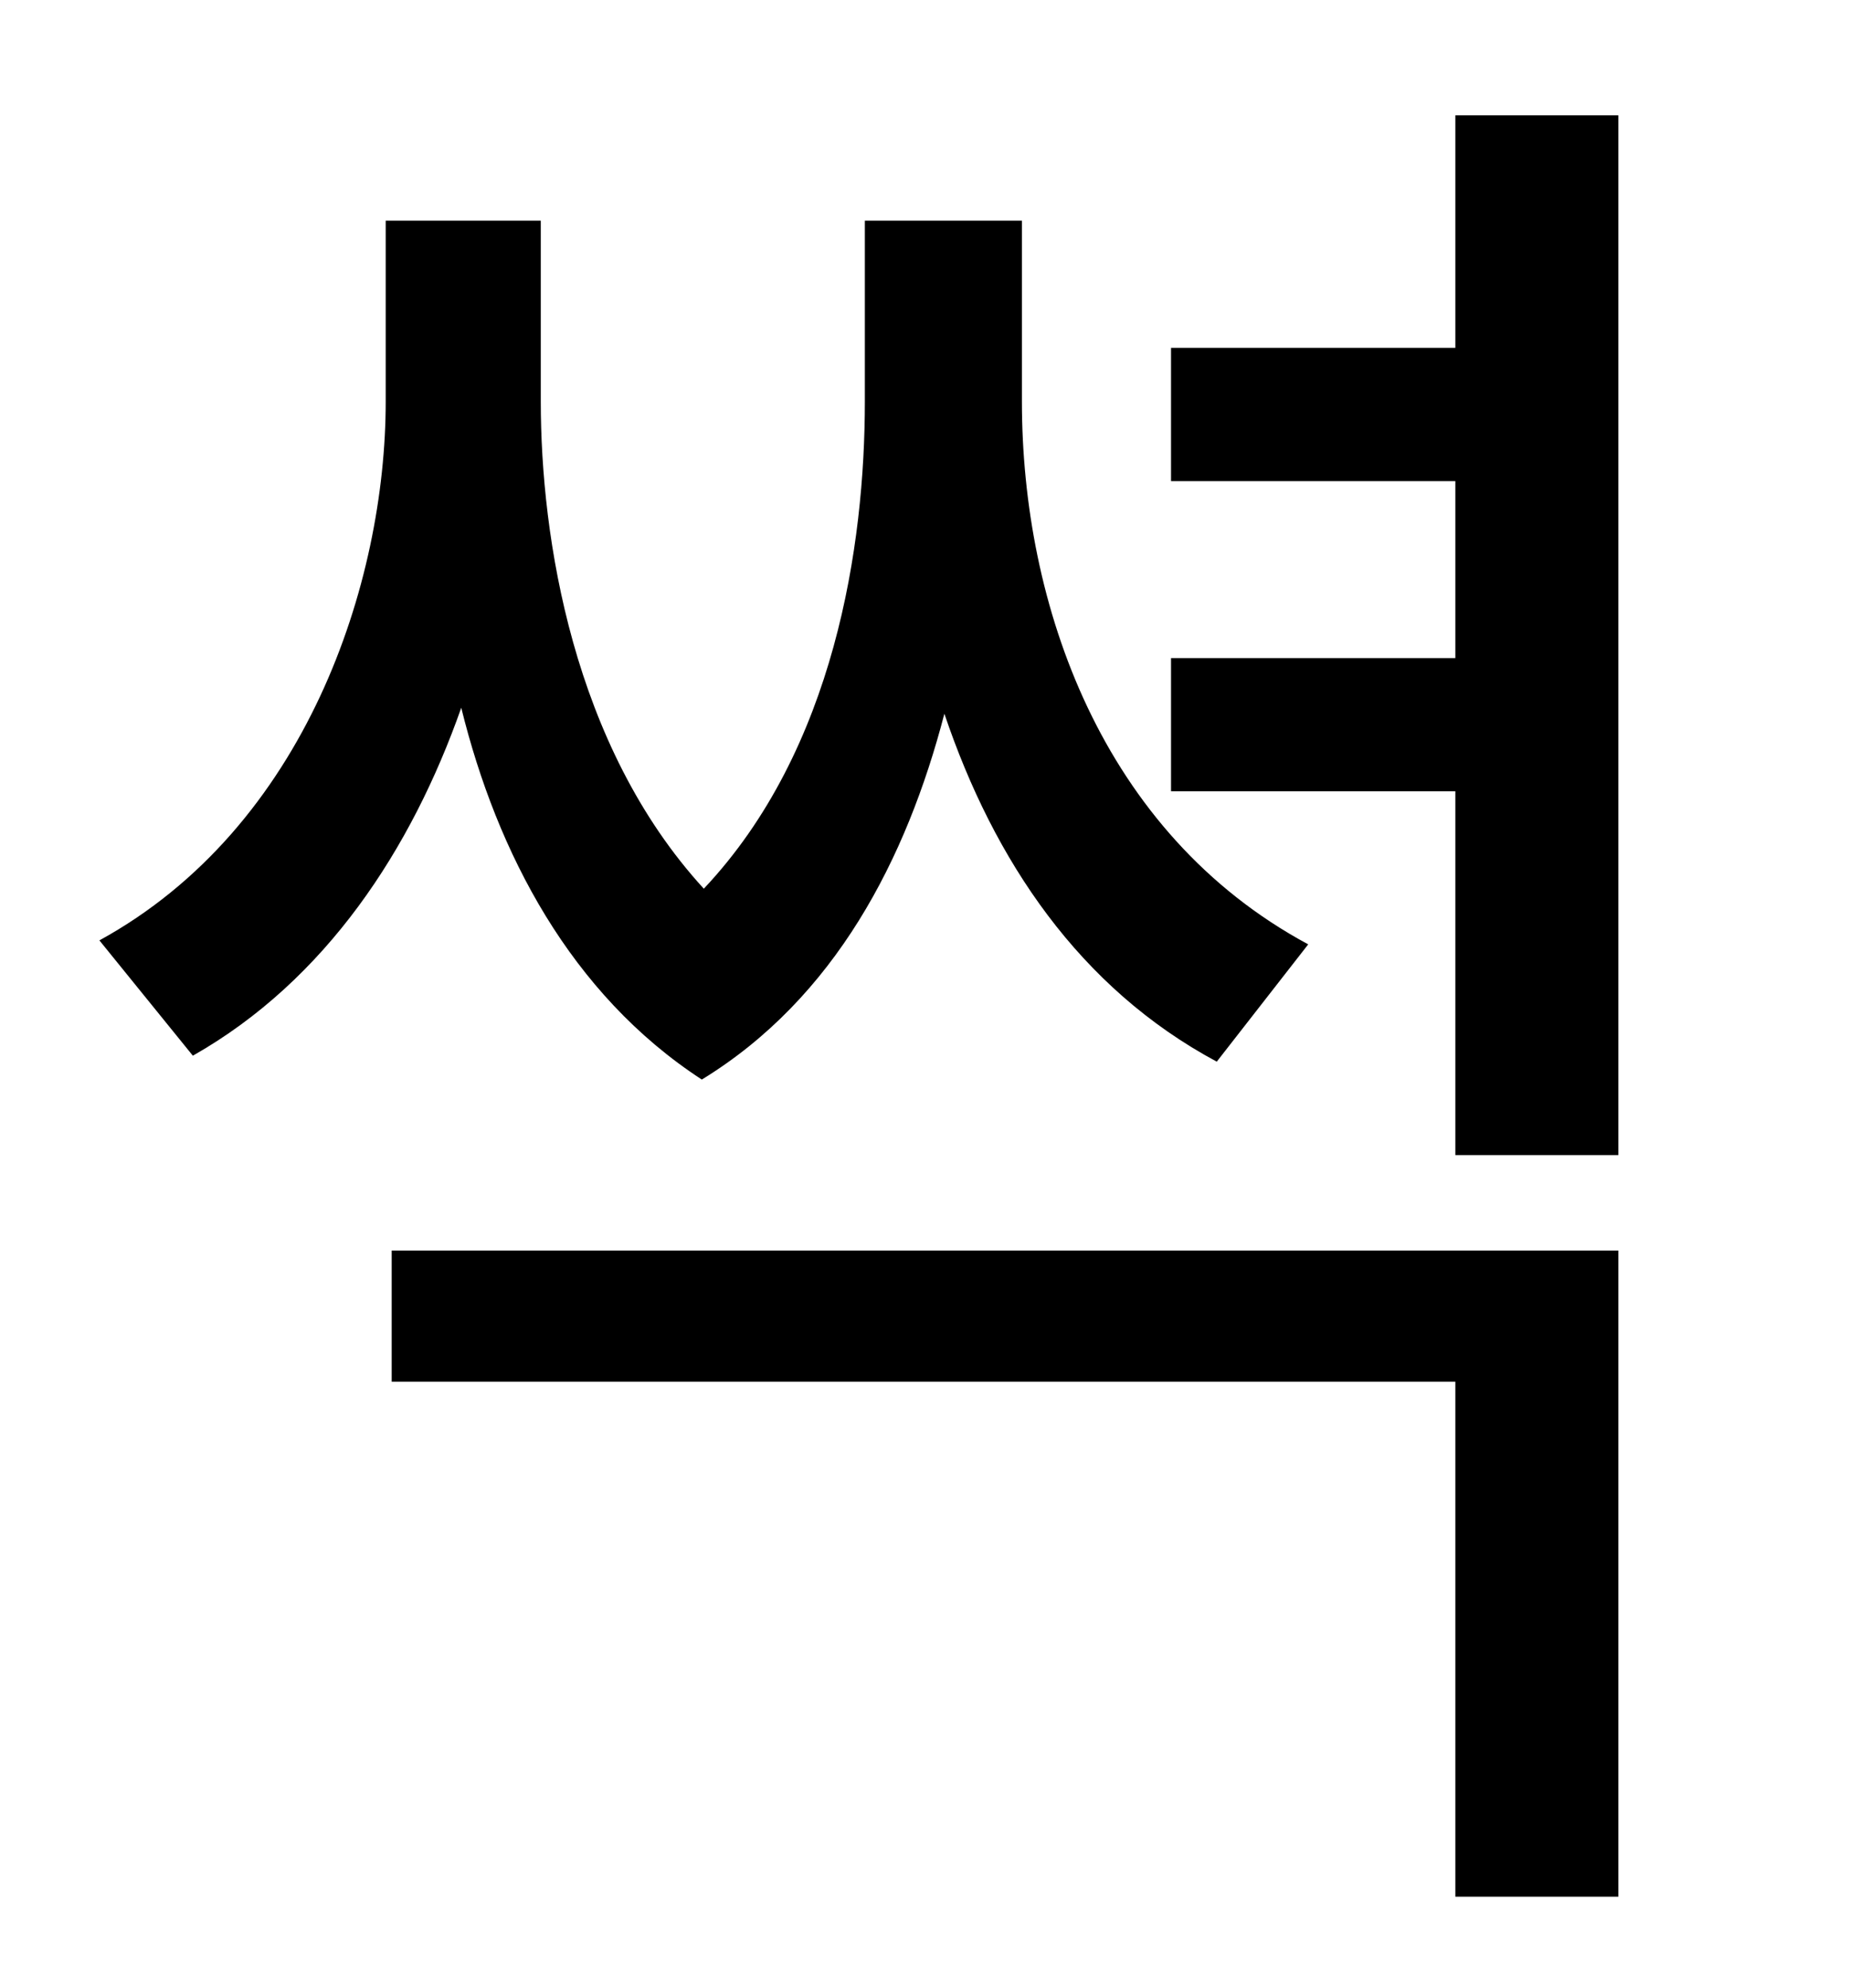 <?xml version="1.0" standalone="no"?>
<!DOCTYPE svg PUBLIC "-//W3C//DTD SVG 1.1//EN" "http://www.w3.org/Graphics/SVG/1.1/DTD/svg11.dtd" >
<svg xmlns="http://www.w3.org/2000/svg" xmlns:xlink="http://www.w3.org/1999/xlink" version="1.1" viewBox="-10 0 930 1000">
   <path fill="currentColor"
d="M648 475l-46 59c-69 -37 -112 -101 -137 -175c-19 73 -55 143 -122 184c-66 -43 -103 -114 -121 -187c-25 71 -68 137 -135 175l-47 -58c104 -57 144 -180 144 -271v-91h78v91c0 68 16 173 82 245c66 -70 81 -173 81 -245v-91h79v91c0 102 40 217 144 273zM187 695v-66
h617v325h-82v-259h-535zM722 58h82v523h-82v-183h-143v-67h143v-89h-143v-67h143v-117z" />
</svg>
